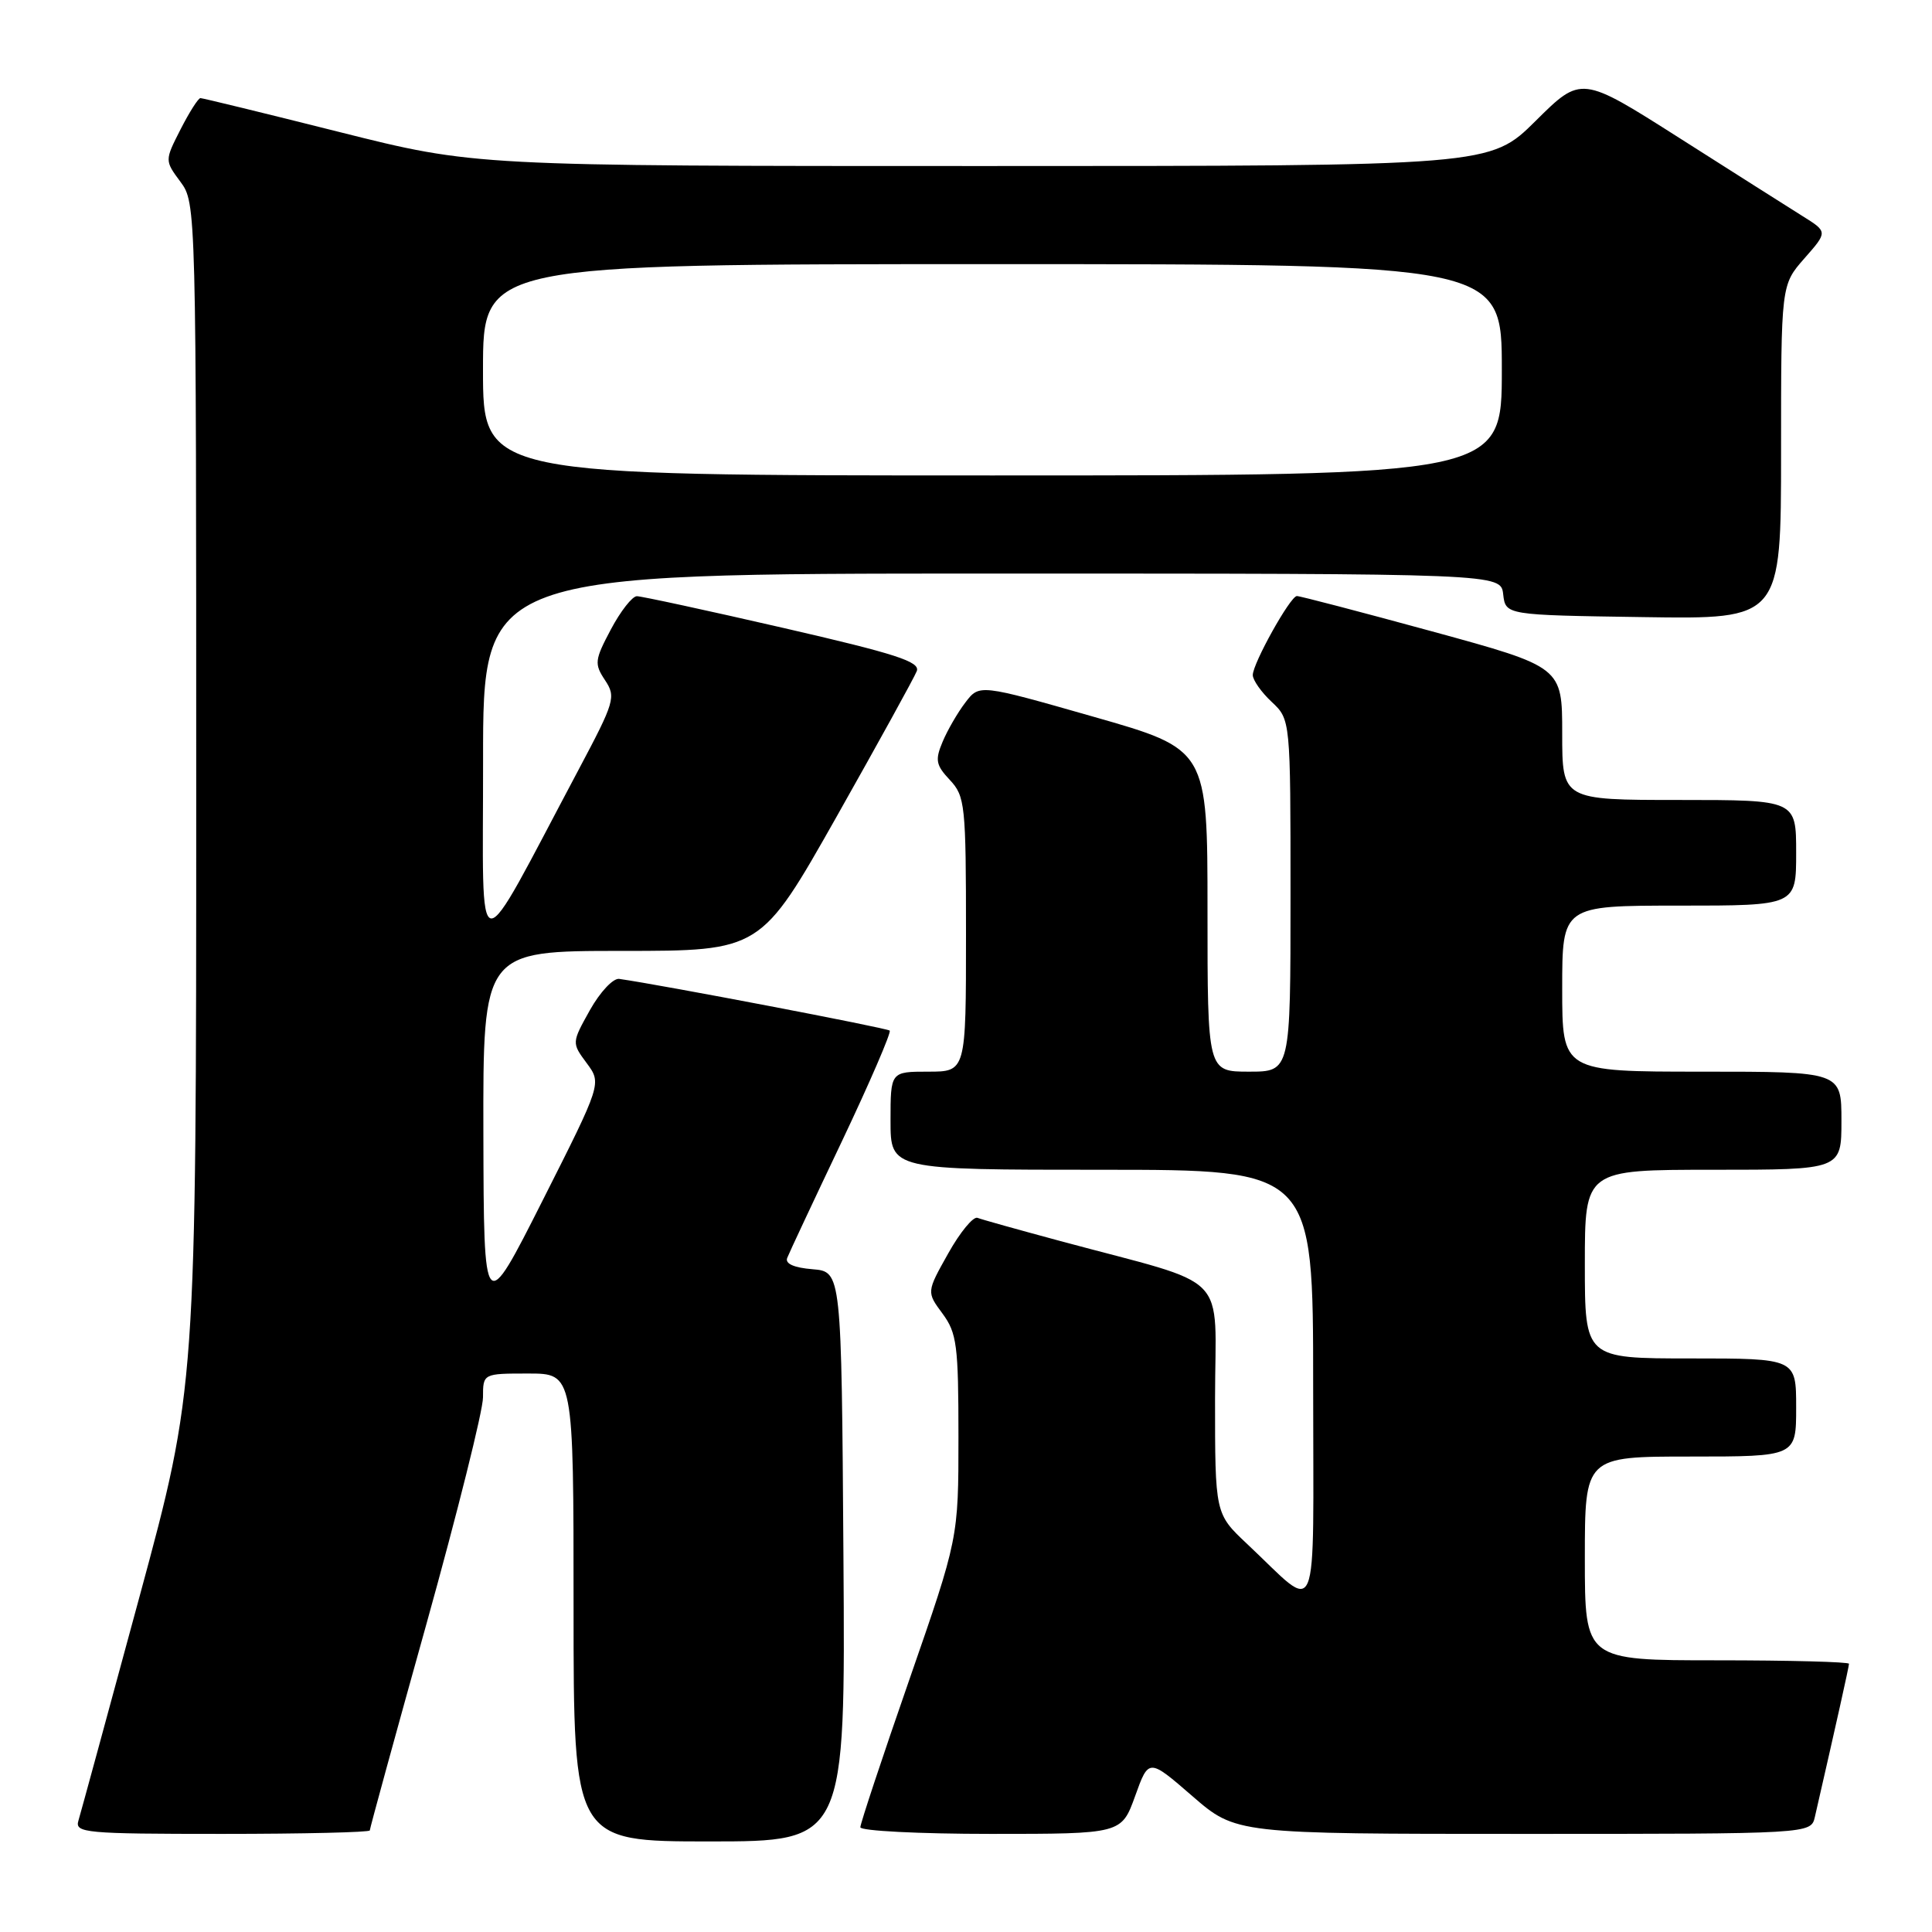 <?xml version="1.0" encoding="UTF-8" standalone="no"?>
<!DOCTYPE svg PUBLIC "-//W3C//DTD SVG 1.1//EN" "http://www.w3.org/Graphics/SVG/1.1/DTD/svg11.dtd" >
<svg xmlns="http://www.w3.org/2000/svg" xmlns:xlink="http://www.w3.org/1999/xlink" version="1.1" viewBox="0 0 256 256">
 <g >
 <path fill="currentColor"
d=" M 111.76 206.25 C 111.50 168.50 111.50 168.50 107.67 168.18 C 105.21 167.98 104.00 167.45 104.31 166.68 C 104.56 166.03 107.82 159.08 111.55 151.24 C 115.27 143.40 118.12 136.79 117.89 136.56 C 117.56 136.22 87.64 130.50 82.05 129.71 C 81.25 129.59 79.51 131.45 78.17 133.84 C 75.75 138.18 75.75 138.18 77.74 140.87 C 79.73 143.56 79.73 143.56 71.92 159.03 C 64.11 174.50 64.11 174.50 64.05 150.25 C 64.00 126.00 64.00 126.00 82.40 126.00 C 100.80 126.00 100.80 126.00 110.85 108.22 C 116.37 98.44 121.16 89.75 121.48 88.92 C 121.95 87.68 118.70 86.63 103.78 83.20 C 93.73 80.89 85.00 79.00 84.39 79.00 C 83.78 79.00 82.23 80.98 80.95 83.39 C 78.79 87.46 78.73 87.96 80.17 90.13 C 81.64 92.35 81.46 92.96 76.67 101.98 C 62.62 128.41 64.03 128.55 64.01 100.75 C 64.00 76.00 64.00 76.00 131.43 76.00 C 198.87 76.00 198.87 76.00 199.18 78.75 C 199.50 81.50 199.50 81.50 217.75 81.77 C 236.00 82.05 236.00 82.05 236.00 59.90 C 236.00 37.76 236.00 37.76 239.09 34.24 C 242.19 30.72 242.19 30.72 238.84 28.63 C 237.00 27.48 229.66 22.82 222.52 18.28 C 209.53 10.02 209.53 10.02 203.49 16.01 C 197.45 22.00 197.45 22.00 130.18 22.00 C 62.92 22.00 62.92 22.00 45.00 17.50 C 35.14 15.02 26.85 13.00 26.56 13.00 C 26.27 13.00 25.09 14.86 23.93 17.13 C 21.82 21.27 21.82 21.27 23.91 24.09 C 25.99 26.90 26.00 27.38 26.00 105.37 C 26.00 183.83 26.00 183.83 18.46 211.66 C 14.31 226.97 10.68 240.29 10.39 241.25 C 9.90 242.87 11.26 243.00 29.43 243.00 C 40.19 243.00 49.00 242.79 49.00 242.54 C 49.00 242.29 52.37 229.98 56.50 215.20 C 60.62 200.41 64.00 186.89 64.00 185.16 C 64.00 182.00 64.00 182.00 70.00 182.00 C 76.00 182.00 76.00 182.00 76.00 213.00 C 76.00 244.00 76.00 244.00 94.01 244.00 C 112.02 244.00 112.02 244.00 111.76 206.25 Z  M 150.41 237.99 C 152.21 232.98 152.21 232.98 157.99 237.99 C 163.77 243.00 163.77 243.00 201.87 243.00 C 239.96 243.00 239.96 243.00 240.48 240.75 C 243.28 228.54 245.00 220.84 245.00 220.46 C 245.00 220.21 237.12 220.00 227.50 220.00 C 210.00 220.00 210.00 220.00 210.00 206.50 C 210.00 193.00 210.00 193.00 224.00 193.00 C 238.00 193.00 238.00 193.00 238.00 186.50 C 238.00 180.00 238.00 180.00 224.00 180.00 C 210.00 180.00 210.00 180.00 210.00 167.50 C 210.00 155.00 210.00 155.00 227.00 155.00 C 244.00 155.00 244.00 155.00 244.00 148.50 C 244.00 142.00 244.00 142.00 225.50 142.00 C 207.00 142.00 207.00 142.00 207.00 131.00 C 207.00 120.00 207.00 120.00 222.50 120.00 C 238.00 120.00 238.00 120.00 238.00 113.00 C 238.00 106.00 238.00 106.00 222.50 106.00 C 207.00 106.00 207.00 106.00 207.00 97.19 C 207.00 88.38 207.00 88.38 189.75 83.66 C 180.26 81.07 172.20 78.96 171.84 78.98 C 170.96 79.01 166.00 87.91 166.00 89.45 C 166.00 90.11 167.12 91.71 168.50 93.00 C 171.00 95.35 171.00 95.35 171.00 118.67 C 171.00 142.00 171.00 142.00 165.50 142.00 C 160.00 142.00 160.00 142.00 160.00 120.64 C 160.00 99.28 160.00 99.28 144.89 94.97 C 129.77 90.65 129.77 90.65 127.92 93.08 C 126.90 94.41 125.54 96.76 124.90 98.29 C 123.88 100.71 124.01 101.38 125.86 103.35 C 127.88 105.51 128.00 106.62 128.00 123.81 C 128.00 142.00 128.00 142.00 123.00 142.00 C 118.00 142.00 118.00 142.00 118.00 148.50 C 118.00 155.00 118.00 155.00 146.00 155.00 C 174.00 155.00 174.00 155.00 174.00 183.65 C 174.00 216.11 175.00 213.73 165.25 204.58 C 161.00 200.58 161.00 200.58 161.00 185.36 C 161.00 168.12 163.47 170.64 140.52 164.45 C 135.03 162.97 130.08 161.59 129.52 161.37 C 128.96 161.16 127.21 163.28 125.64 166.09 C 122.77 171.20 122.77 171.20 124.89 174.06 C 126.79 176.64 127.00 178.25 127.00 190.38 C 127.00 203.83 127.00 203.83 120.50 222.54 C 116.92 232.83 114.00 241.64 114.00 242.12 C 114.00 242.60 121.79 243.00 131.30 243.00 C 148.60 243.00 148.60 243.00 150.41 237.99 Z  M 64.00 49.00 C 64.00 35.00 64.00 35.00 131.50 35.00 C 199.00 35.00 199.00 35.00 199.00 49.00 C 199.00 63.00 199.00 63.00 131.50 63.00 C 64.00 63.00 64.00 63.00 64.00 49.00 Z "/>
</g>
</svg>